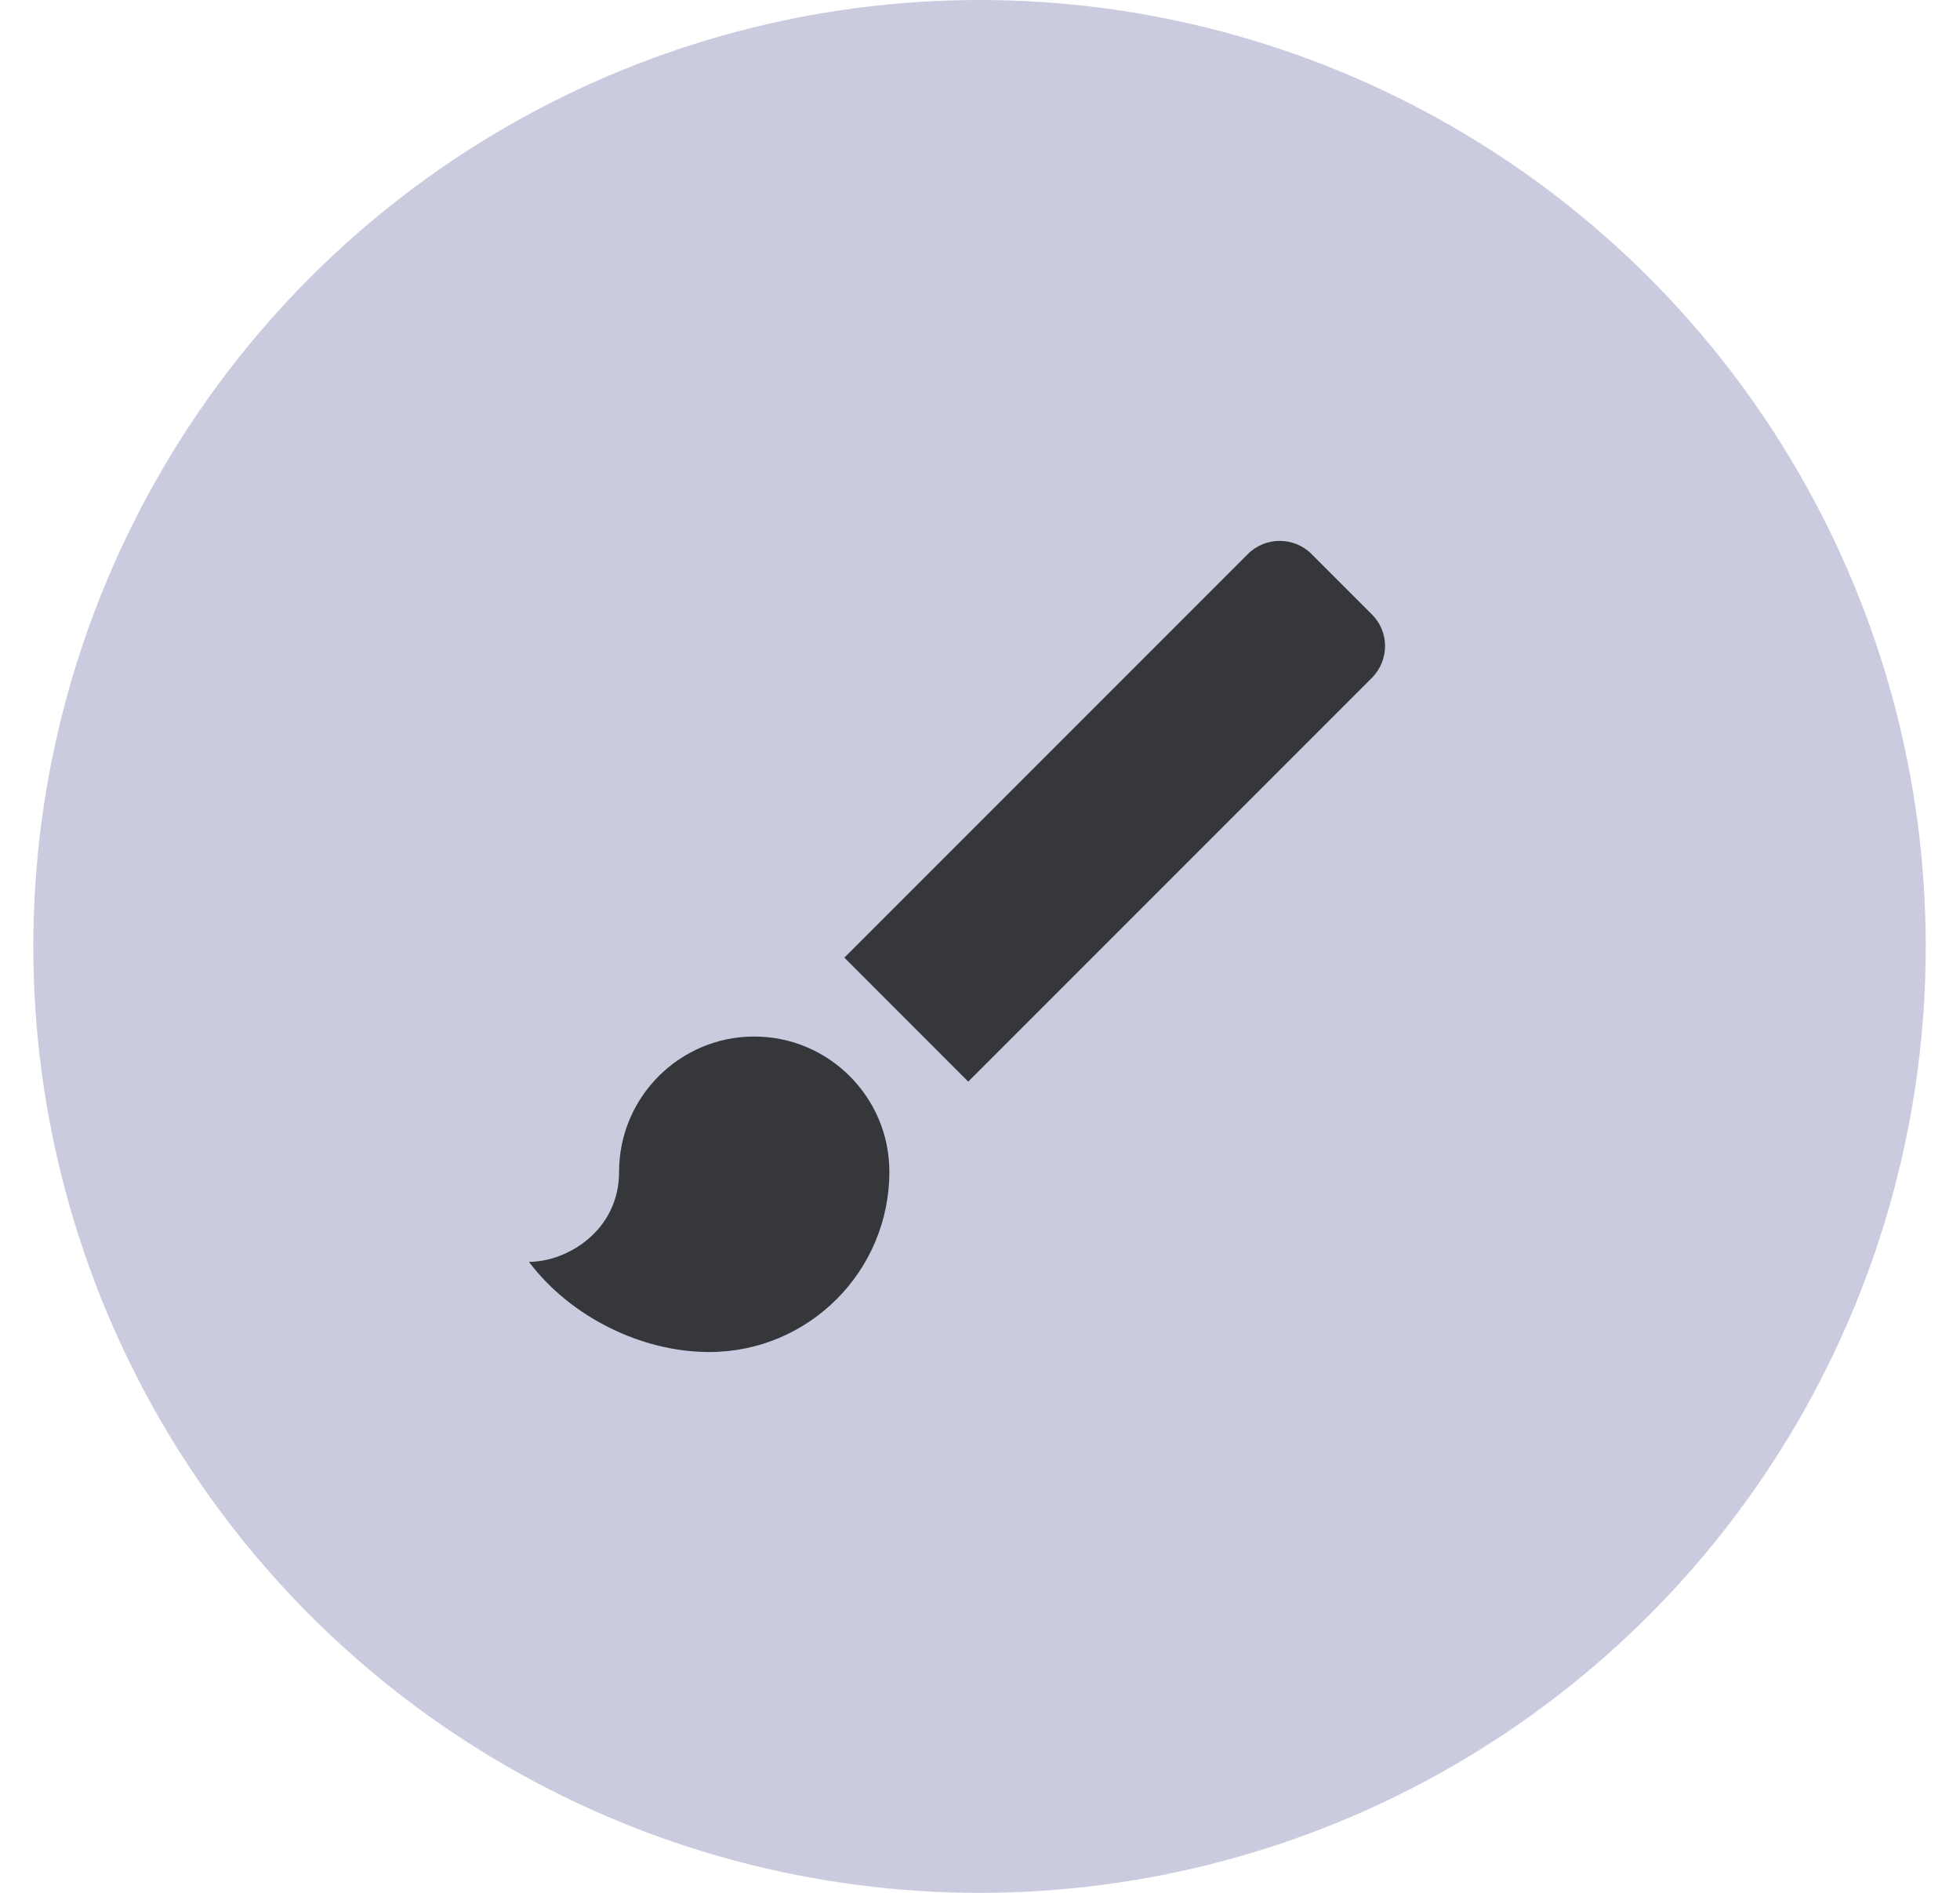 <svg width="29" height="28" viewBox="0 0 29 28" fill="none" xmlns="http://www.w3.org/2000/svg">
<circle cx="14.493" cy="14" r="14" fill="#CACBDF"/>
<path d="M11.159 15.333C10.056 15.333 9.16 16.23 9.16 17.333C9.16 18.206 8.39 18.666 7.826 18.666C8.44 19.48 9.49 20 10.493 20C11.966 20 13.159 18.806 13.159 17.333C13.159 16.23 12.263 15.333 11.159 15.333ZM20.296 9.086L19.406 8.196C19.146 7.936 18.723 7.936 18.463 8.196L12.493 14.166L14.326 16L20.296 10.03C20.559 9.766 20.559 9.346 20.296 9.086Z" fill="#36373A"/>
</svg>
